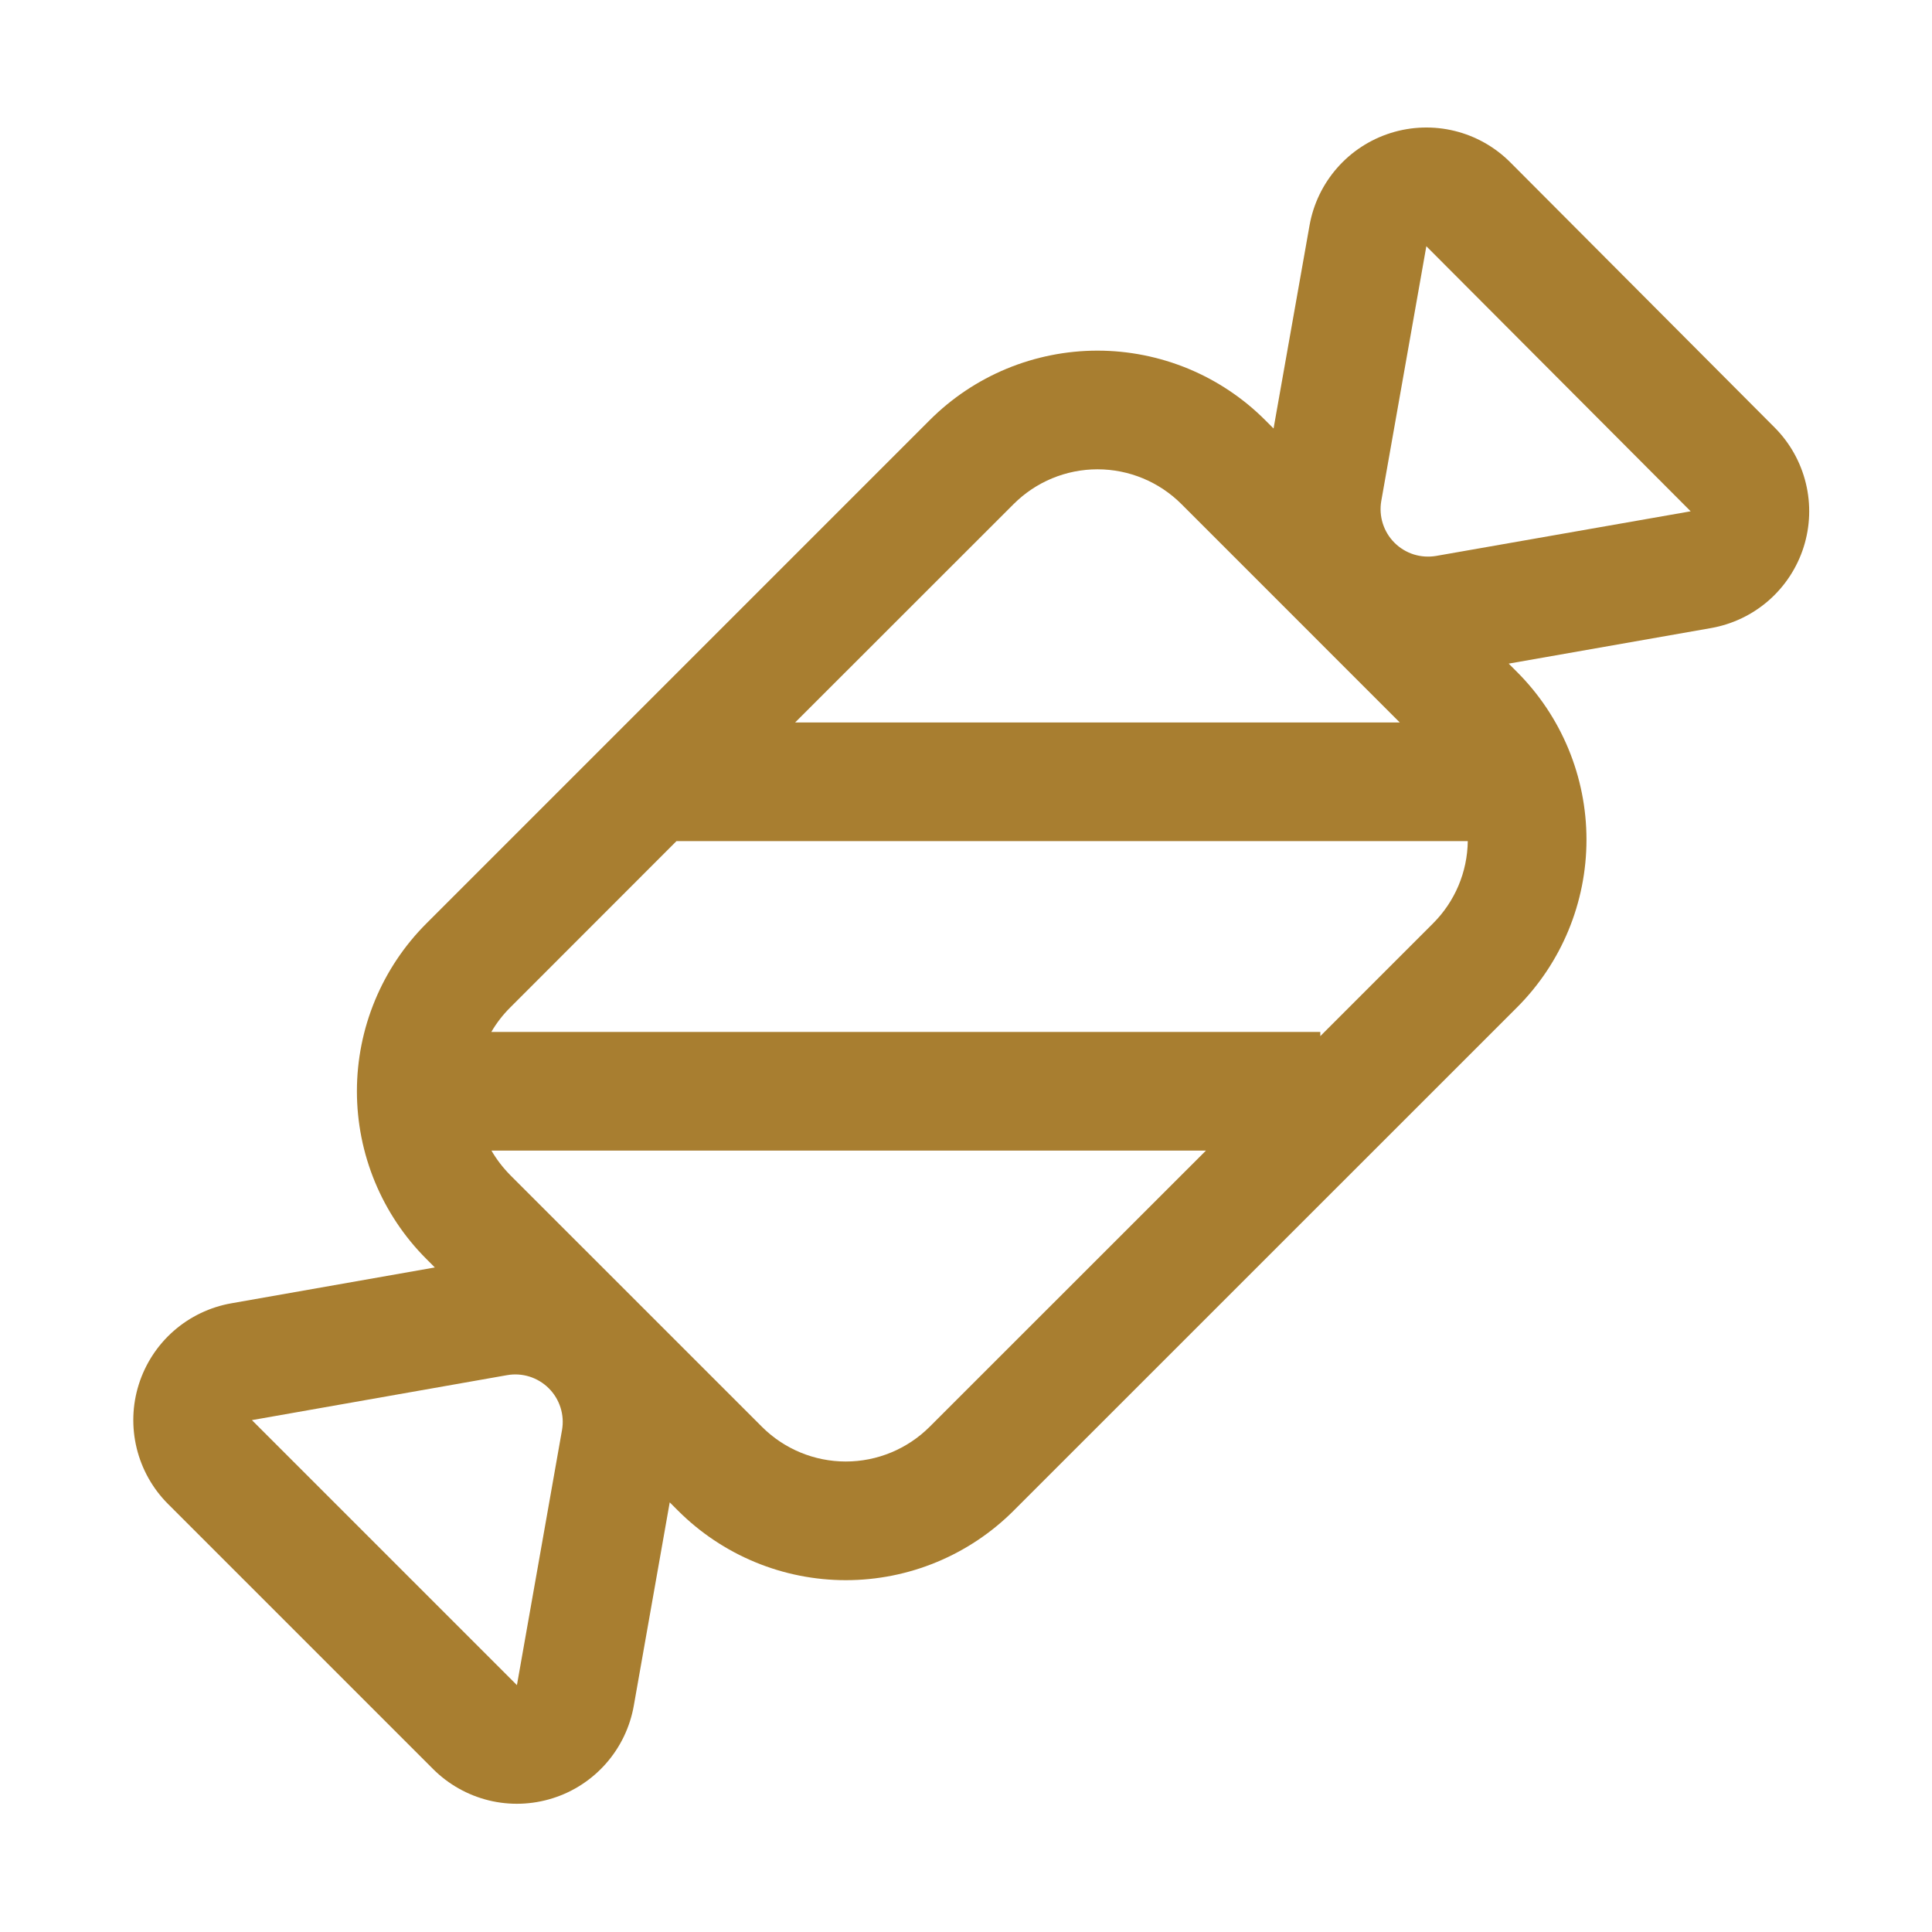 <svg width="57" height="57" viewBox="0 0 57 57" fill="none" xmlns="http://www.w3.org/2000/svg">
<path d="M44.511 19.579L44.756 19.824C46.069 21.136 46.806 22.916 46.806 24.773C46.806 26.629 46.069 28.409 44.756 29.722L29.906 44.569C29.256 45.219 28.484 45.735 27.634 46.087C26.785 46.439 25.875 46.62 24.955 46.62C24.035 46.62 23.125 46.439 22.276 46.087C21.426 45.735 20.654 45.219 20.004 44.569L19.759 44.324L18.699 50.323C18.588 50.953 18.306 51.542 17.884 52.023C17.462 52.505 16.916 52.862 16.305 53.054C15.694 53.247 15.042 53.269 14.42 53.117C13.798 52.964 13.23 52.644 12.777 52.192L4.958 44.373C4.505 43.92 4.185 43.351 4.033 42.729C3.881 42.107 3.902 41.455 4.095 40.844C4.288 40.234 4.644 39.687 5.126 39.265C5.608 38.843 6.196 38.562 6.827 38.451L12.829 37.394L12.581 37.145C11.93 36.495 11.415 35.723 11.063 34.874C10.711 34.024 10.53 33.114 10.53 32.194C10.53 31.275 10.711 30.364 11.063 29.515C11.415 28.665 11.93 27.894 12.581 27.244L27.428 12.397C28.078 11.746 28.85 11.23 29.699 10.878C30.549 10.527 31.459 10.345 32.379 10.345C33.298 10.345 34.208 10.527 35.058 10.878C35.907 11.23 36.679 11.746 37.329 12.397L37.574 12.642L38.635 6.653C38.746 6.022 39.029 5.434 39.451 4.953C39.874 4.471 40.421 4.115 41.032 3.923C41.643 3.731 42.295 3.71 42.918 3.863C43.54 4.016 44.108 4.337 44.56 4.791L52.358 12.614C52.809 13.067 53.127 13.635 53.278 14.257C53.429 14.878 53.407 15.529 53.214 16.138C53.021 16.748 52.664 17.293 52.184 17.714C51.703 18.136 51.115 18.417 50.486 18.529L44.511 19.579ZM14.499 30.446H38.953V30.569L42.278 27.244C42.925 26.599 43.293 25.727 43.304 24.815H19.959L15.055 29.722C14.838 29.938 14.649 30.181 14.495 30.446H14.499ZM14.499 33.946C14.649 34.205 14.835 34.447 15.055 34.671L22.479 42.094C23.135 42.75 24.025 43.119 24.953 43.119C25.881 43.119 26.771 42.75 27.428 42.094L35.579 33.946H14.499ZM41.298 21.315L34.855 14.871C34.198 14.215 33.308 13.846 32.38 13.846C31.452 13.846 30.562 14.215 29.906 14.871L23.459 21.315H41.298ZM7.432 41.898L15.251 49.717L16.581 42.192C16.62 41.97 16.605 41.742 16.537 41.528C16.469 41.313 16.351 41.118 16.191 40.959C16.032 40.8 15.836 40.682 15.622 40.614C15.407 40.547 15.179 40.532 14.957 40.572L7.432 41.898ZM42.082 7.262L40.752 14.78C40.713 15.002 40.729 15.229 40.796 15.443C40.864 15.658 40.982 15.853 41.141 16.012C41.3 16.171 41.495 16.289 41.709 16.357C41.924 16.424 42.151 16.439 42.373 16.401L49.88 15.085L42.079 7.262H42.082Z" fill="#A87E30"/>
</svg>
